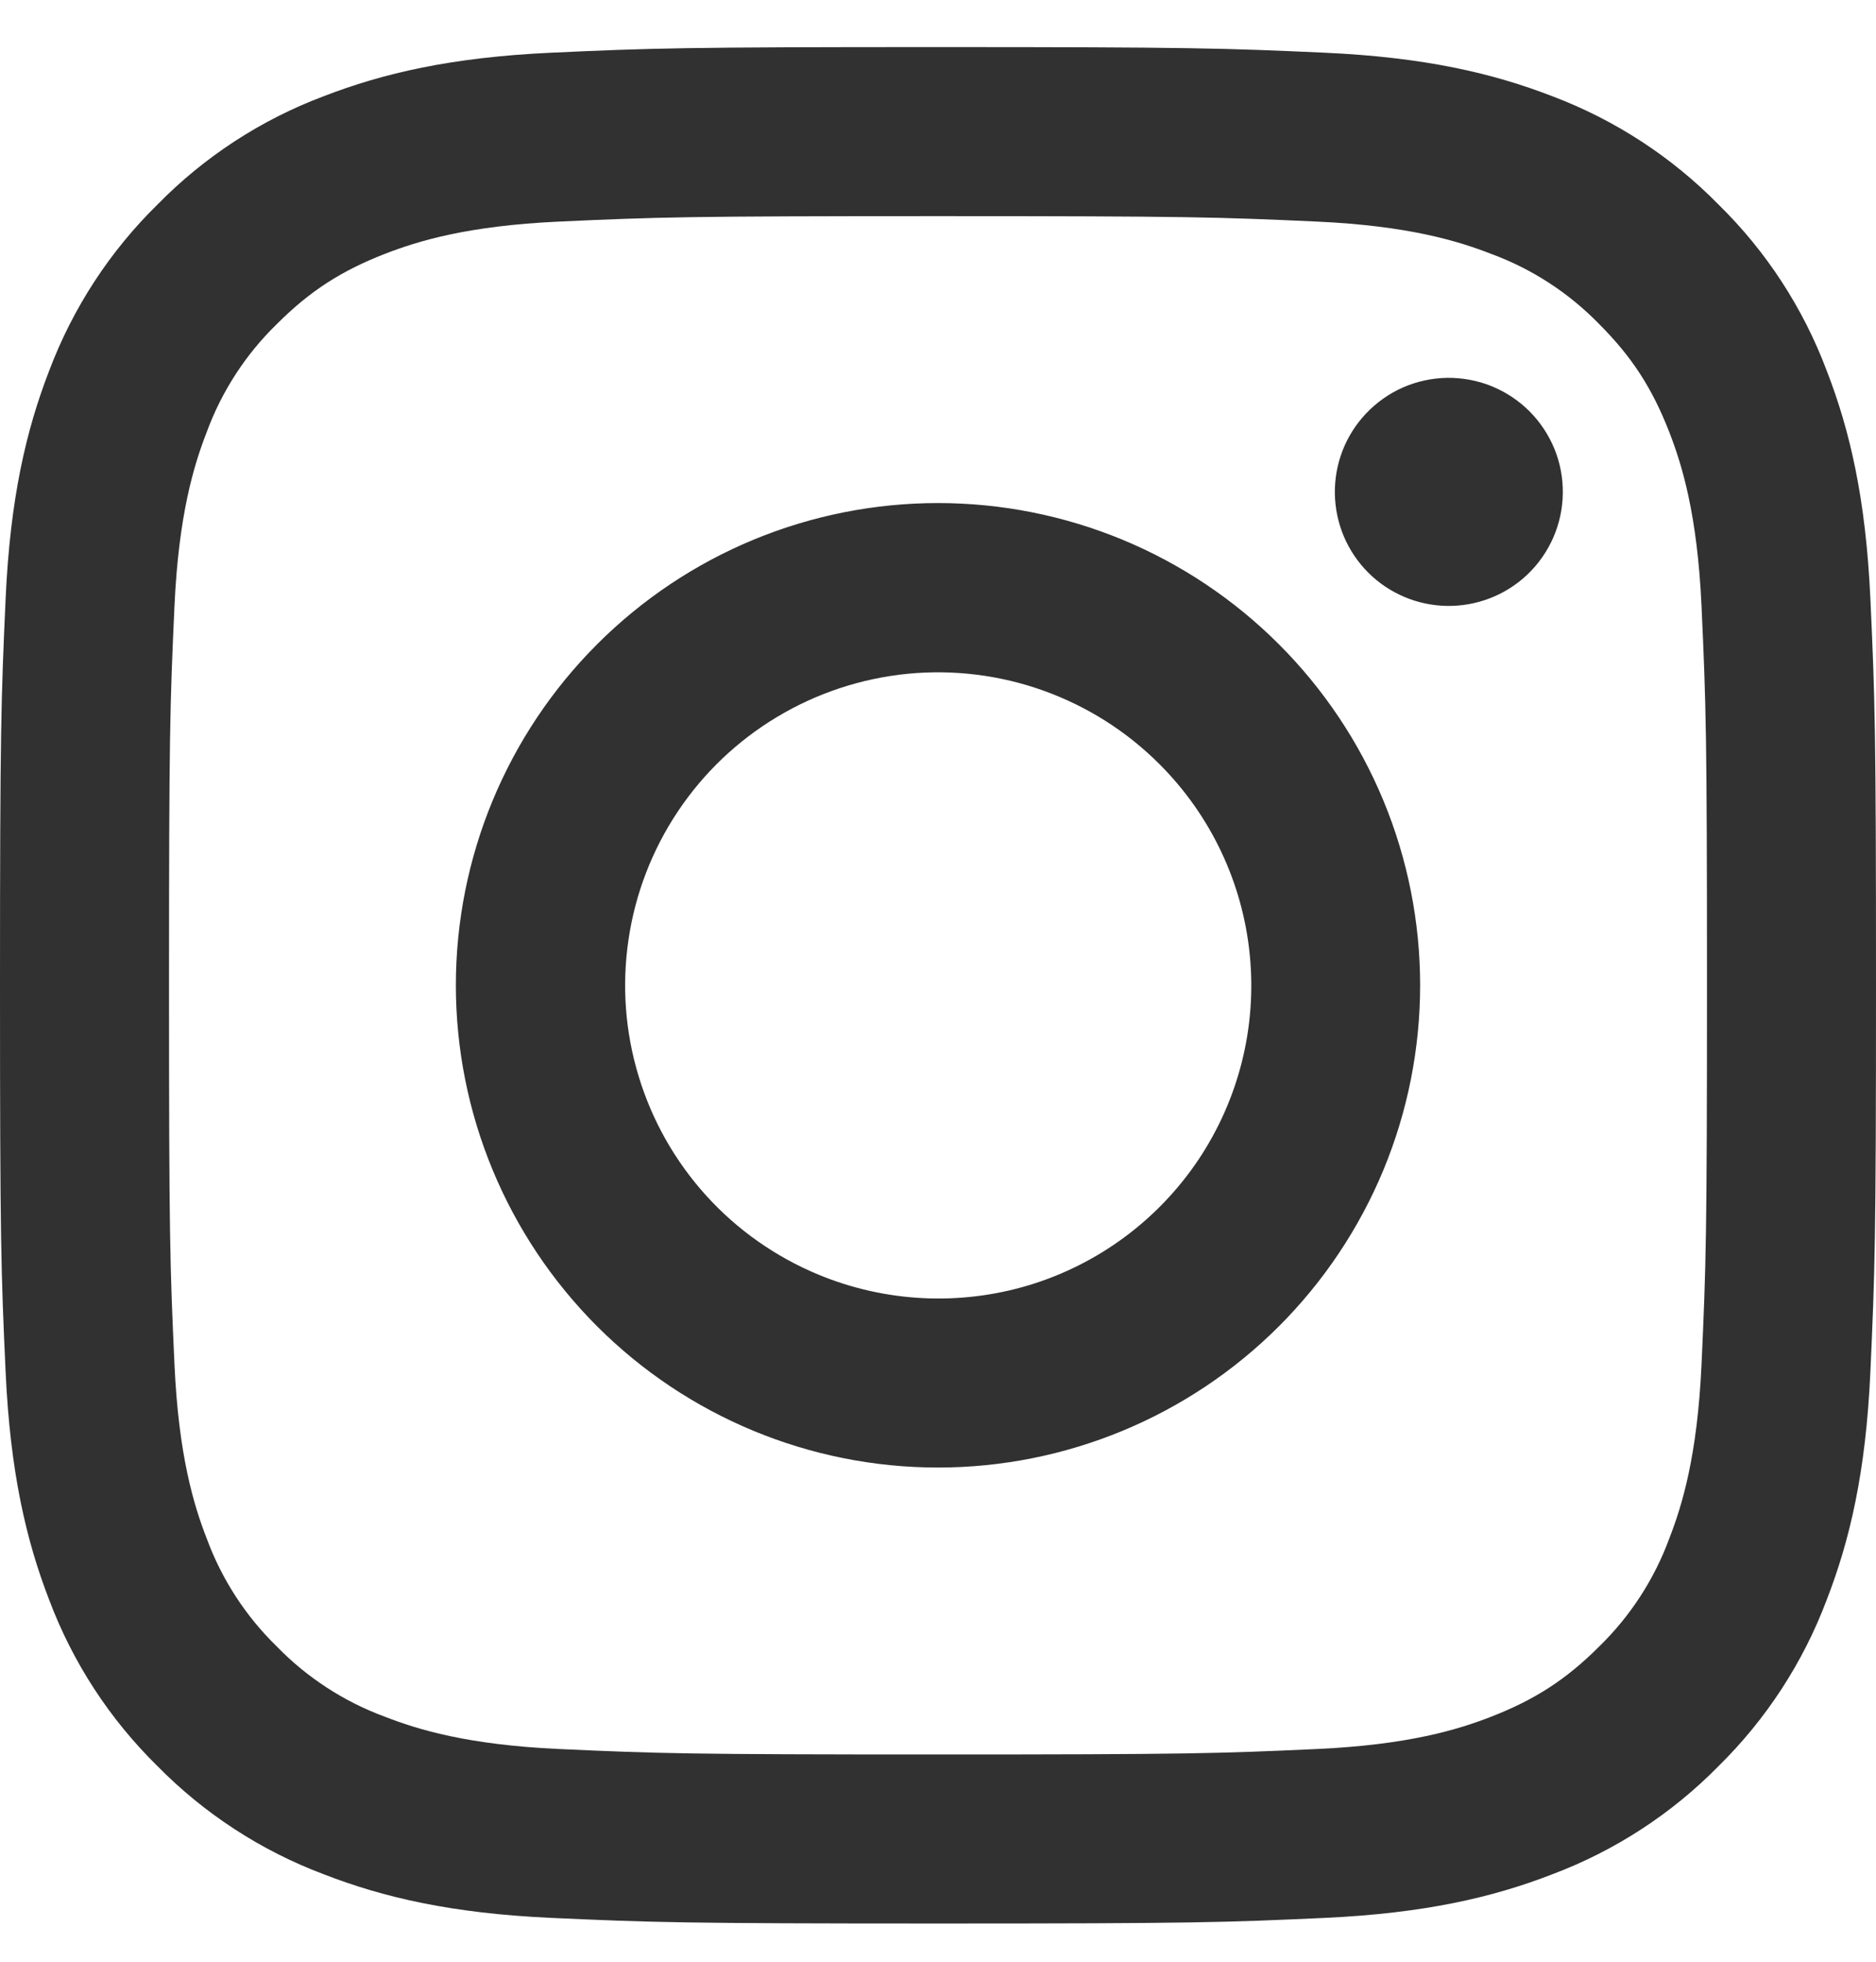 <svg width="22" height="23" viewBox="0 0 22 23" fill="none" xmlns="http://www.w3.org/2000/svg">
<path fill-rule="evenodd" clip-rule="evenodd" d="M6.465 0.618C7.638 0.564 8.012 0.552 11 0.552C13.988 0.552 14.362 0.565 15.534 0.618C16.706 0.671 17.506 0.858 18.206 1.129C18.939 1.406 19.604 1.839 20.154 2.399C20.714 2.948 21.146 3.612 21.422 4.346C21.694 5.046 21.88 5.846 21.934 7.016C21.988 8.191 22 8.565 22 11.552C22 14.54 21.987 14.914 21.934 16.087C21.881 17.257 21.694 18.057 21.422 18.757C21.146 19.491 20.713 20.156 20.154 20.706C19.604 21.266 18.939 21.698 18.206 21.974C17.506 22.246 16.706 22.432 15.536 22.486C14.362 22.54 13.988 22.552 11 22.552C8.012 22.552 7.638 22.539 6.465 22.486C5.295 22.433 4.495 22.246 3.795 21.974C3.061 21.698 2.396 21.265 1.846 20.706C1.286 20.156 0.853 19.492 0.577 18.758C0.306 18.058 0.12 17.258 0.066 16.088C0.012 14.913 0 14.539 0 11.552C0 8.564 0.013 8.19 0.066 7.018C0.119 5.846 0.306 5.046 0.577 4.346C0.854 3.612 1.287 2.947 1.847 2.398C2.396 1.838 3.06 1.405 3.794 1.129C4.494 0.858 5.294 0.672 6.464 0.618H6.465ZM15.445 2.598C14.285 2.545 13.937 2.534 11 2.534C8.063 2.534 7.715 2.545 6.555 2.598C5.482 2.647 4.9 2.826 4.512 2.977C3.999 3.177 3.632 3.414 3.247 3.799C2.882 4.154 2.601 4.586 2.425 5.064C2.274 5.452 2.095 6.034 2.046 7.107C1.993 8.267 1.982 8.615 1.982 11.552C1.982 14.489 1.993 14.837 2.046 15.997C2.095 17.07 2.274 17.652 2.425 18.04C2.601 18.517 2.882 18.95 3.247 19.305C3.602 19.67 4.035 19.951 4.512 20.127C4.9 20.278 5.482 20.457 6.555 20.506C7.715 20.559 8.062 20.57 11 20.57C13.938 20.57 14.285 20.559 15.445 20.506C16.518 20.457 17.1 20.278 17.488 20.127C18.001 19.927 18.368 19.69 18.753 19.305C19.118 18.95 19.399 18.517 19.575 18.04C19.726 17.652 19.905 17.07 19.954 15.997C20.007 14.837 20.018 14.489 20.018 11.552C20.018 8.615 20.007 8.267 19.954 7.107C19.905 6.034 19.726 5.452 19.575 5.064C19.375 4.551 19.138 4.184 18.753 3.799C18.398 3.434 17.966 3.153 17.488 2.977C17.1 2.826 16.518 2.647 15.445 2.598ZM9.595 14.943C10.38 15.269 11.253 15.313 12.067 15.068C12.88 14.822 13.583 14.301 14.056 13.594C14.528 12.887 14.74 12.039 14.656 11.193C14.572 10.347 14.197 9.557 13.595 8.957C13.211 8.573 12.747 8.28 12.236 8.097C11.726 7.914 11.18 7.847 10.64 7.9C10.101 7.954 9.579 8.126 9.114 8.405C8.648 8.684 8.251 9.062 7.949 9.514C7.648 9.965 7.45 10.477 7.371 11.014C7.291 11.55 7.331 12.098 7.489 12.617C7.646 13.136 7.916 13.614 8.281 14.017C8.645 14.419 9.094 14.735 9.595 14.943ZM7.002 7.554C7.527 7.029 8.15 6.612 8.836 6.328C9.522 6.044 10.258 5.898 11 5.898C11.742 5.898 12.478 6.044 13.164 6.328C13.85 6.612 14.473 7.029 14.998 7.554C15.523 8.079 15.94 8.702 16.224 9.388C16.508 10.074 16.654 10.809 16.654 11.552C16.654 12.294 16.508 13.03 16.224 13.716C15.94 14.401 15.523 15.025 14.998 15.55C13.938 16.61 12.499 17.206 11 17.206C9.5 17.206 8.062 16.61 7.002 15.55C5.942 14.489 5.346 13.051 5.346 11.552C5.346 10.052 5.942 8.614 7.002 7.554ZM17.908 6.74C18.038 6.617 18.142 6.469 18.214 6.306C18.286 6.142 18.325 5.966 18.327 5.787C18.33 5.608 18.297 5.43 18.23 5.265C18.162 5.099 18.062 4.948 17.936 4.822C17.809 4.695 17.659 4.596 17.493 4.528C17.328 4.461 17.15 4.428 16.971 4.43C16.792 4.433 16.616 4.471 16.452 4.543C16.288 4.615 16.141 4.72 16.018 4.85C15.779 5.103 15.649 5.439 15.654 5.787C15.659 6.135 15.799 6.467 16.045 6.713C16.291 6.959 16.623 7.099 16.971 7.104C17.319 7.109 17.655 6.978 17.908 6.74Z" fill="#313131"/>
</svg>
